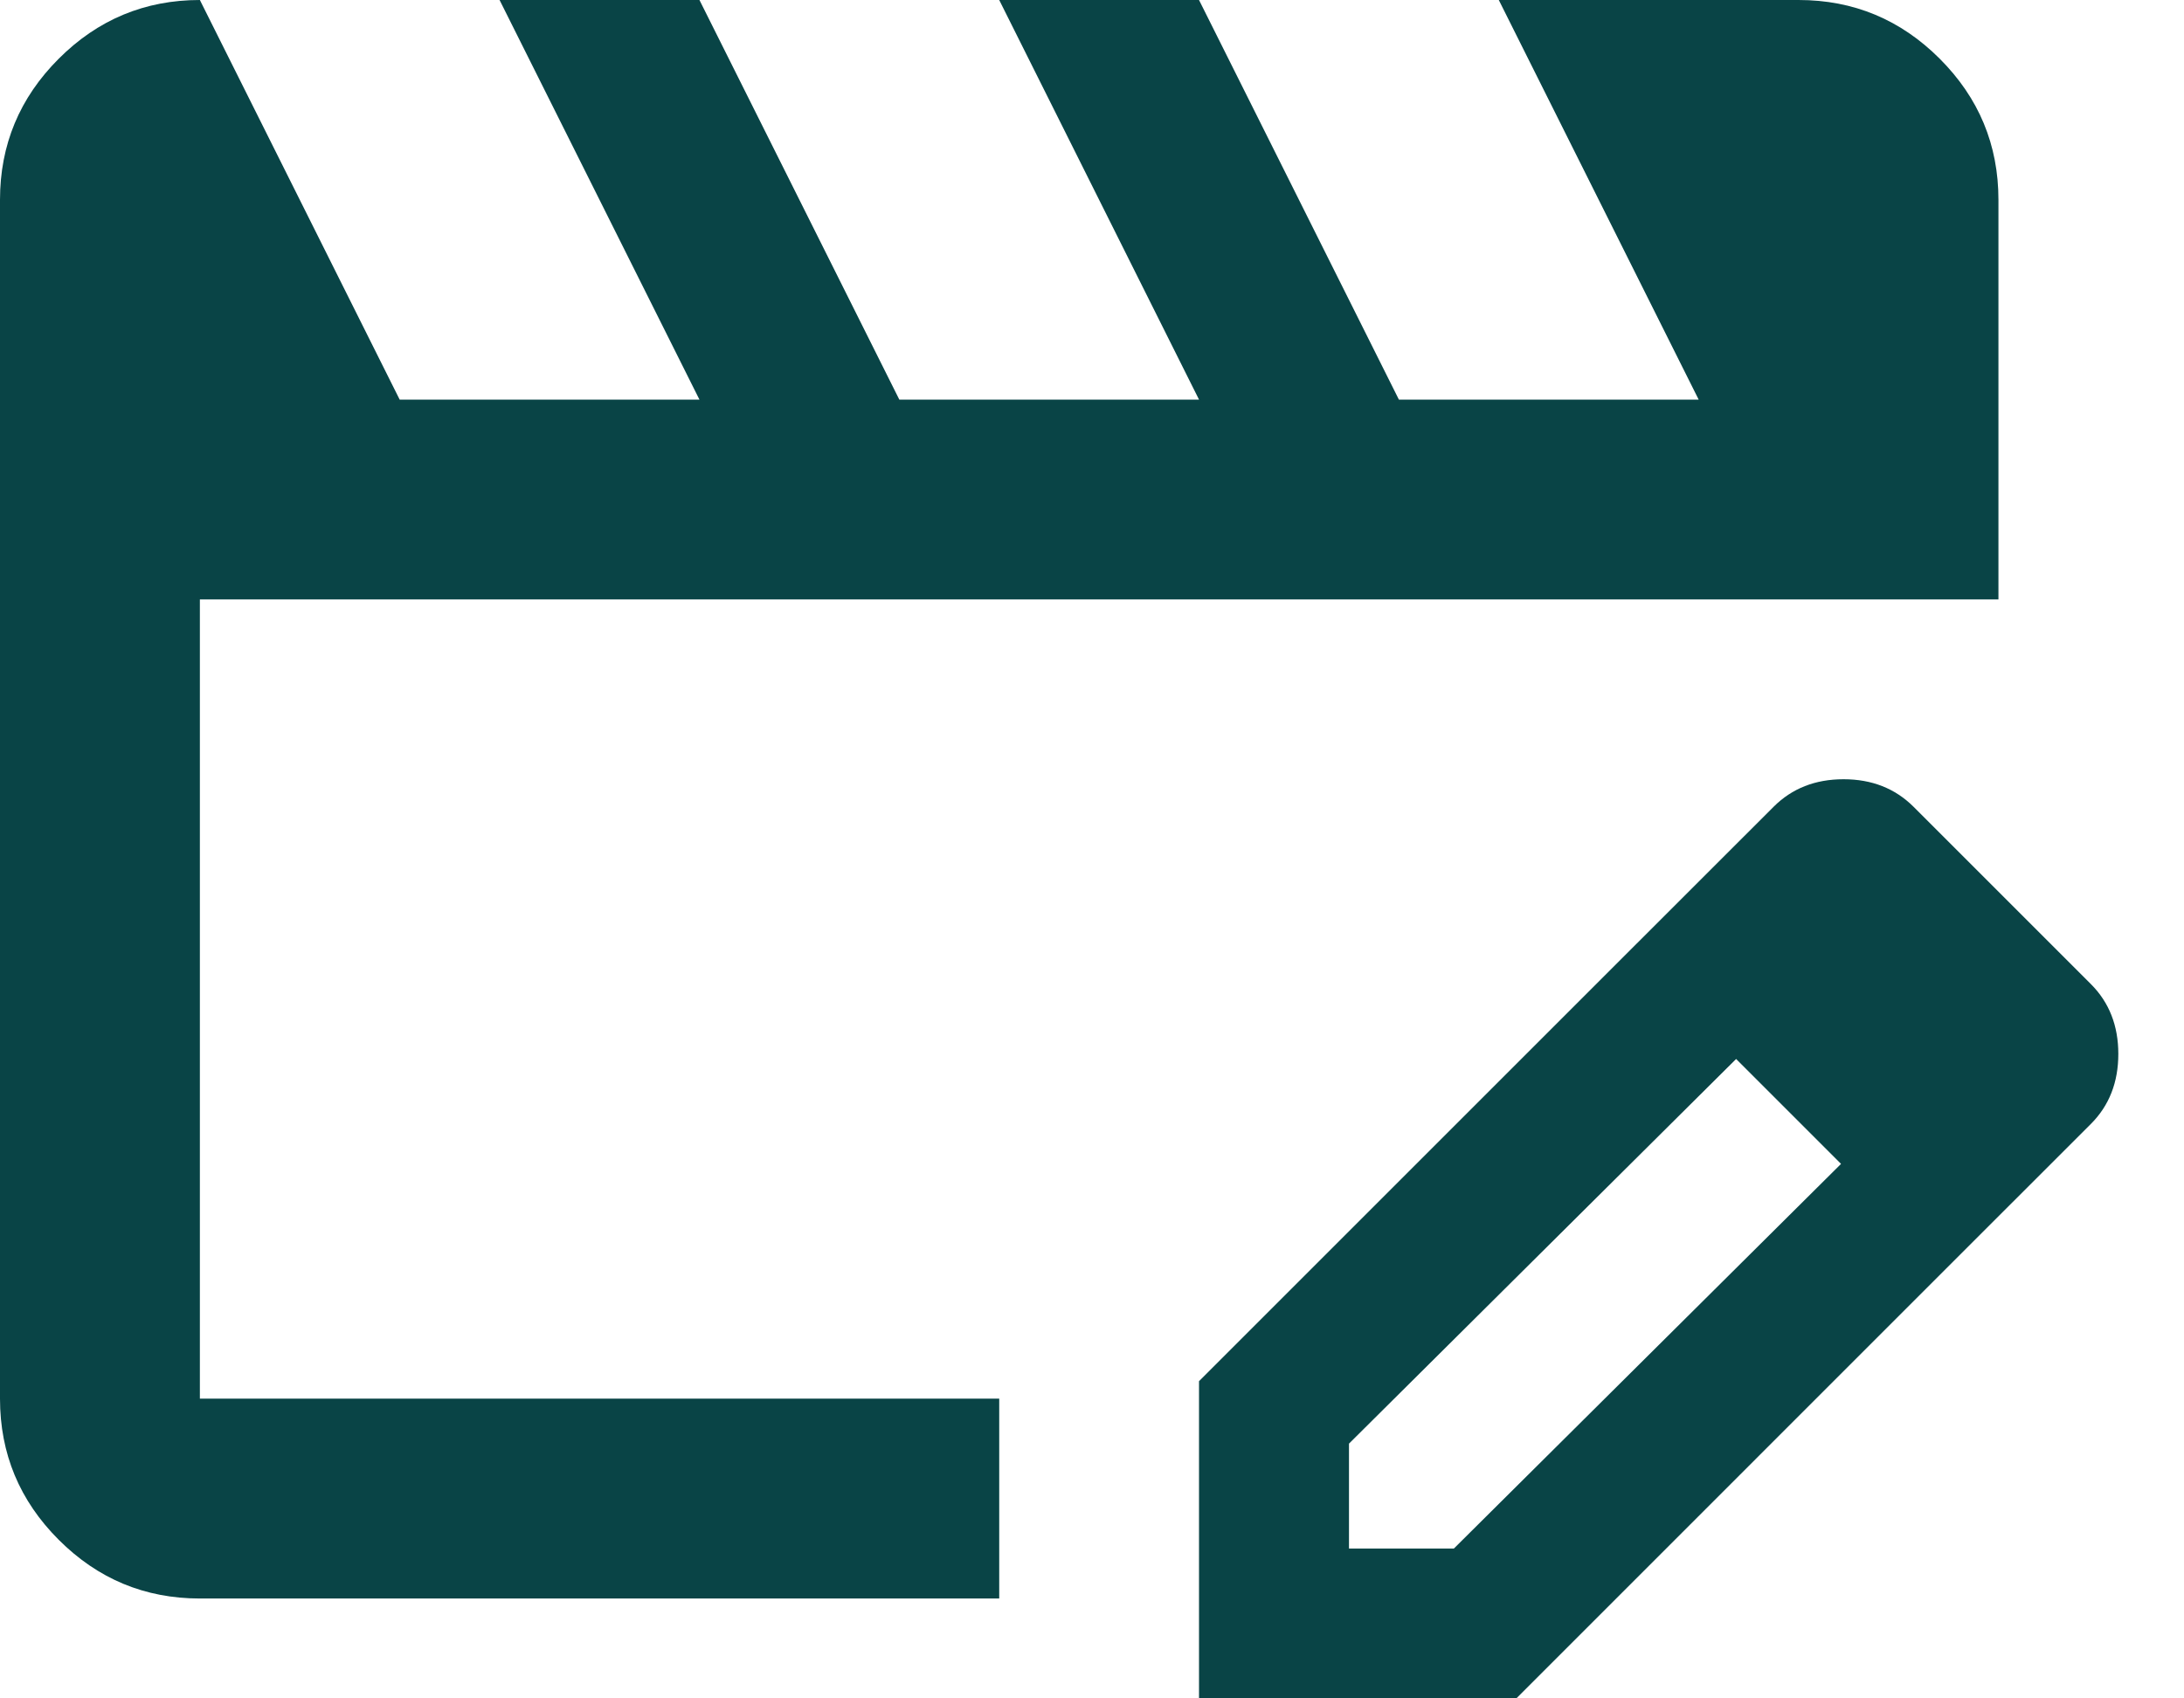 <svg width="27" height="21" viewBox="0 0 27 21" fill="none" xmlns="http://www.w3.org/2000/svg">
<path d="M2.471 19.765C1.791 19.765 1.21 19.523 0.726 19.039C0.242 18.555 0 17.974 0 17.294V2.471C0 1.791 0.242 1.21 0.726 0.726C1.21 0.242 1.791 0 2.471 0L4.941 4.941H8.647L6.176 0H8.647L11.118 4.941H14.823L12.353 0H14.823L17.294 4.941H21L18.529 0H22.235C22.915 0 23.496 0.242 23.98 0.726C24.464 1.21 24.706 1.791 24.706 2.471V7.412H2.471V17.294H12.353V19.765H2.471ZM20.135 11.766L21.463 13.094L16.677 17.85V19.147H17.974L22.76 14.391L24.057 15.688L18.746 21H14.823V17.078L20.135 11.766ZM24.057 15.688L20.135 11.766L21.927 9.975C22.153 9.749 22.441 9.635 22.791 9.635C23.141 9.635 23.429 9.749 23.656 9.975L25.849 12.168C26.075 12.394 26.188 12.682 26.188 13.032C26.188 13.382 26.075 13.671 25.849 13.897L24.057 15.688Z" fill="#094446"/>
</svg>
